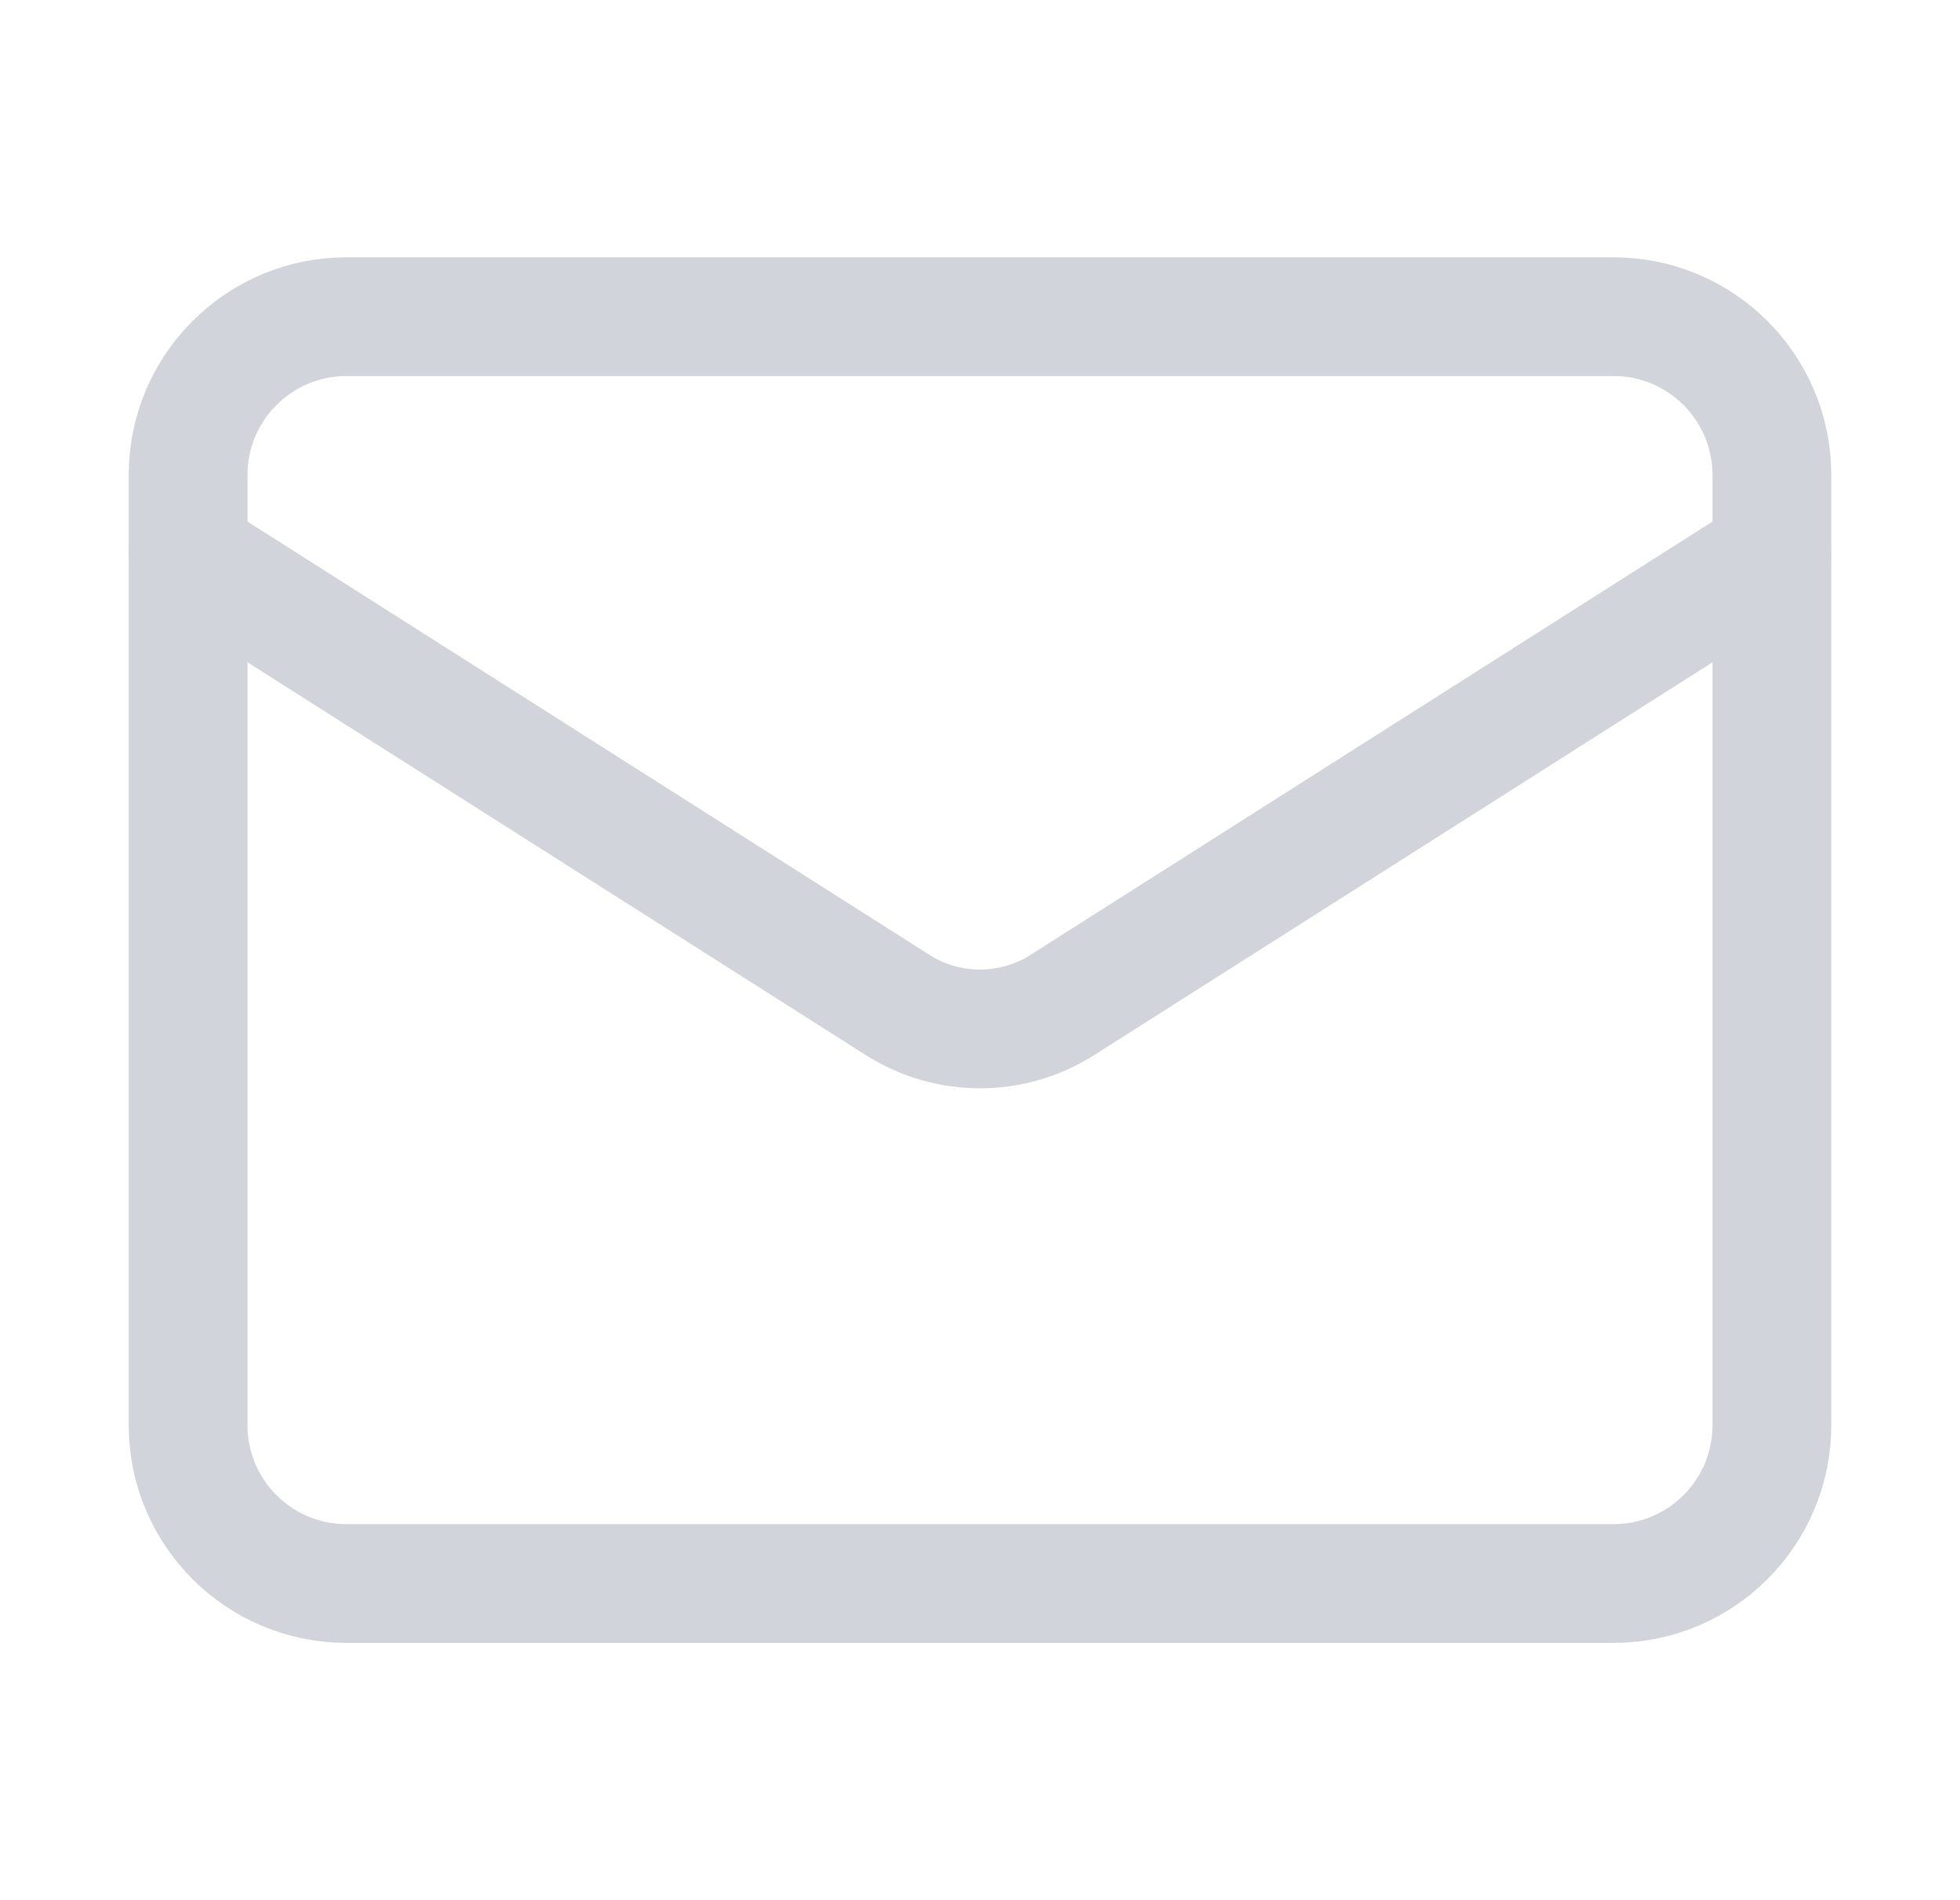 <svg width="33" height="32" viewBox="0 0 33 32" fill="none" xmlns="http://www.w3.org/2000/svg">
<path d="M27.167 5.333H5.833C4.361 5.333 3.167 6.527 3.167 8V24C3.167 25.473 4.361 26.667 5.833 26.667H27.167C28.639 26.667 29.833 25.473 29.833 24V8C29.833 6.527 28.639 5.333 27.167 5.333Z" stroke="#D1D5DB" stroke-width="2" stroke-linecap="round" stroke-linejoin="round"/>
<path d="M29.833 9.333L17.873 16.933C17.462 17.191 16.986 17.328 16.5 17.328C16.014 17.328 15.538 17.191 15.127 16.933L3.167 9.333" stroke="#D1D5DB" stroke-width="2" stroke-linecap="round" stroke-linejoin="round"/>
</svg>

